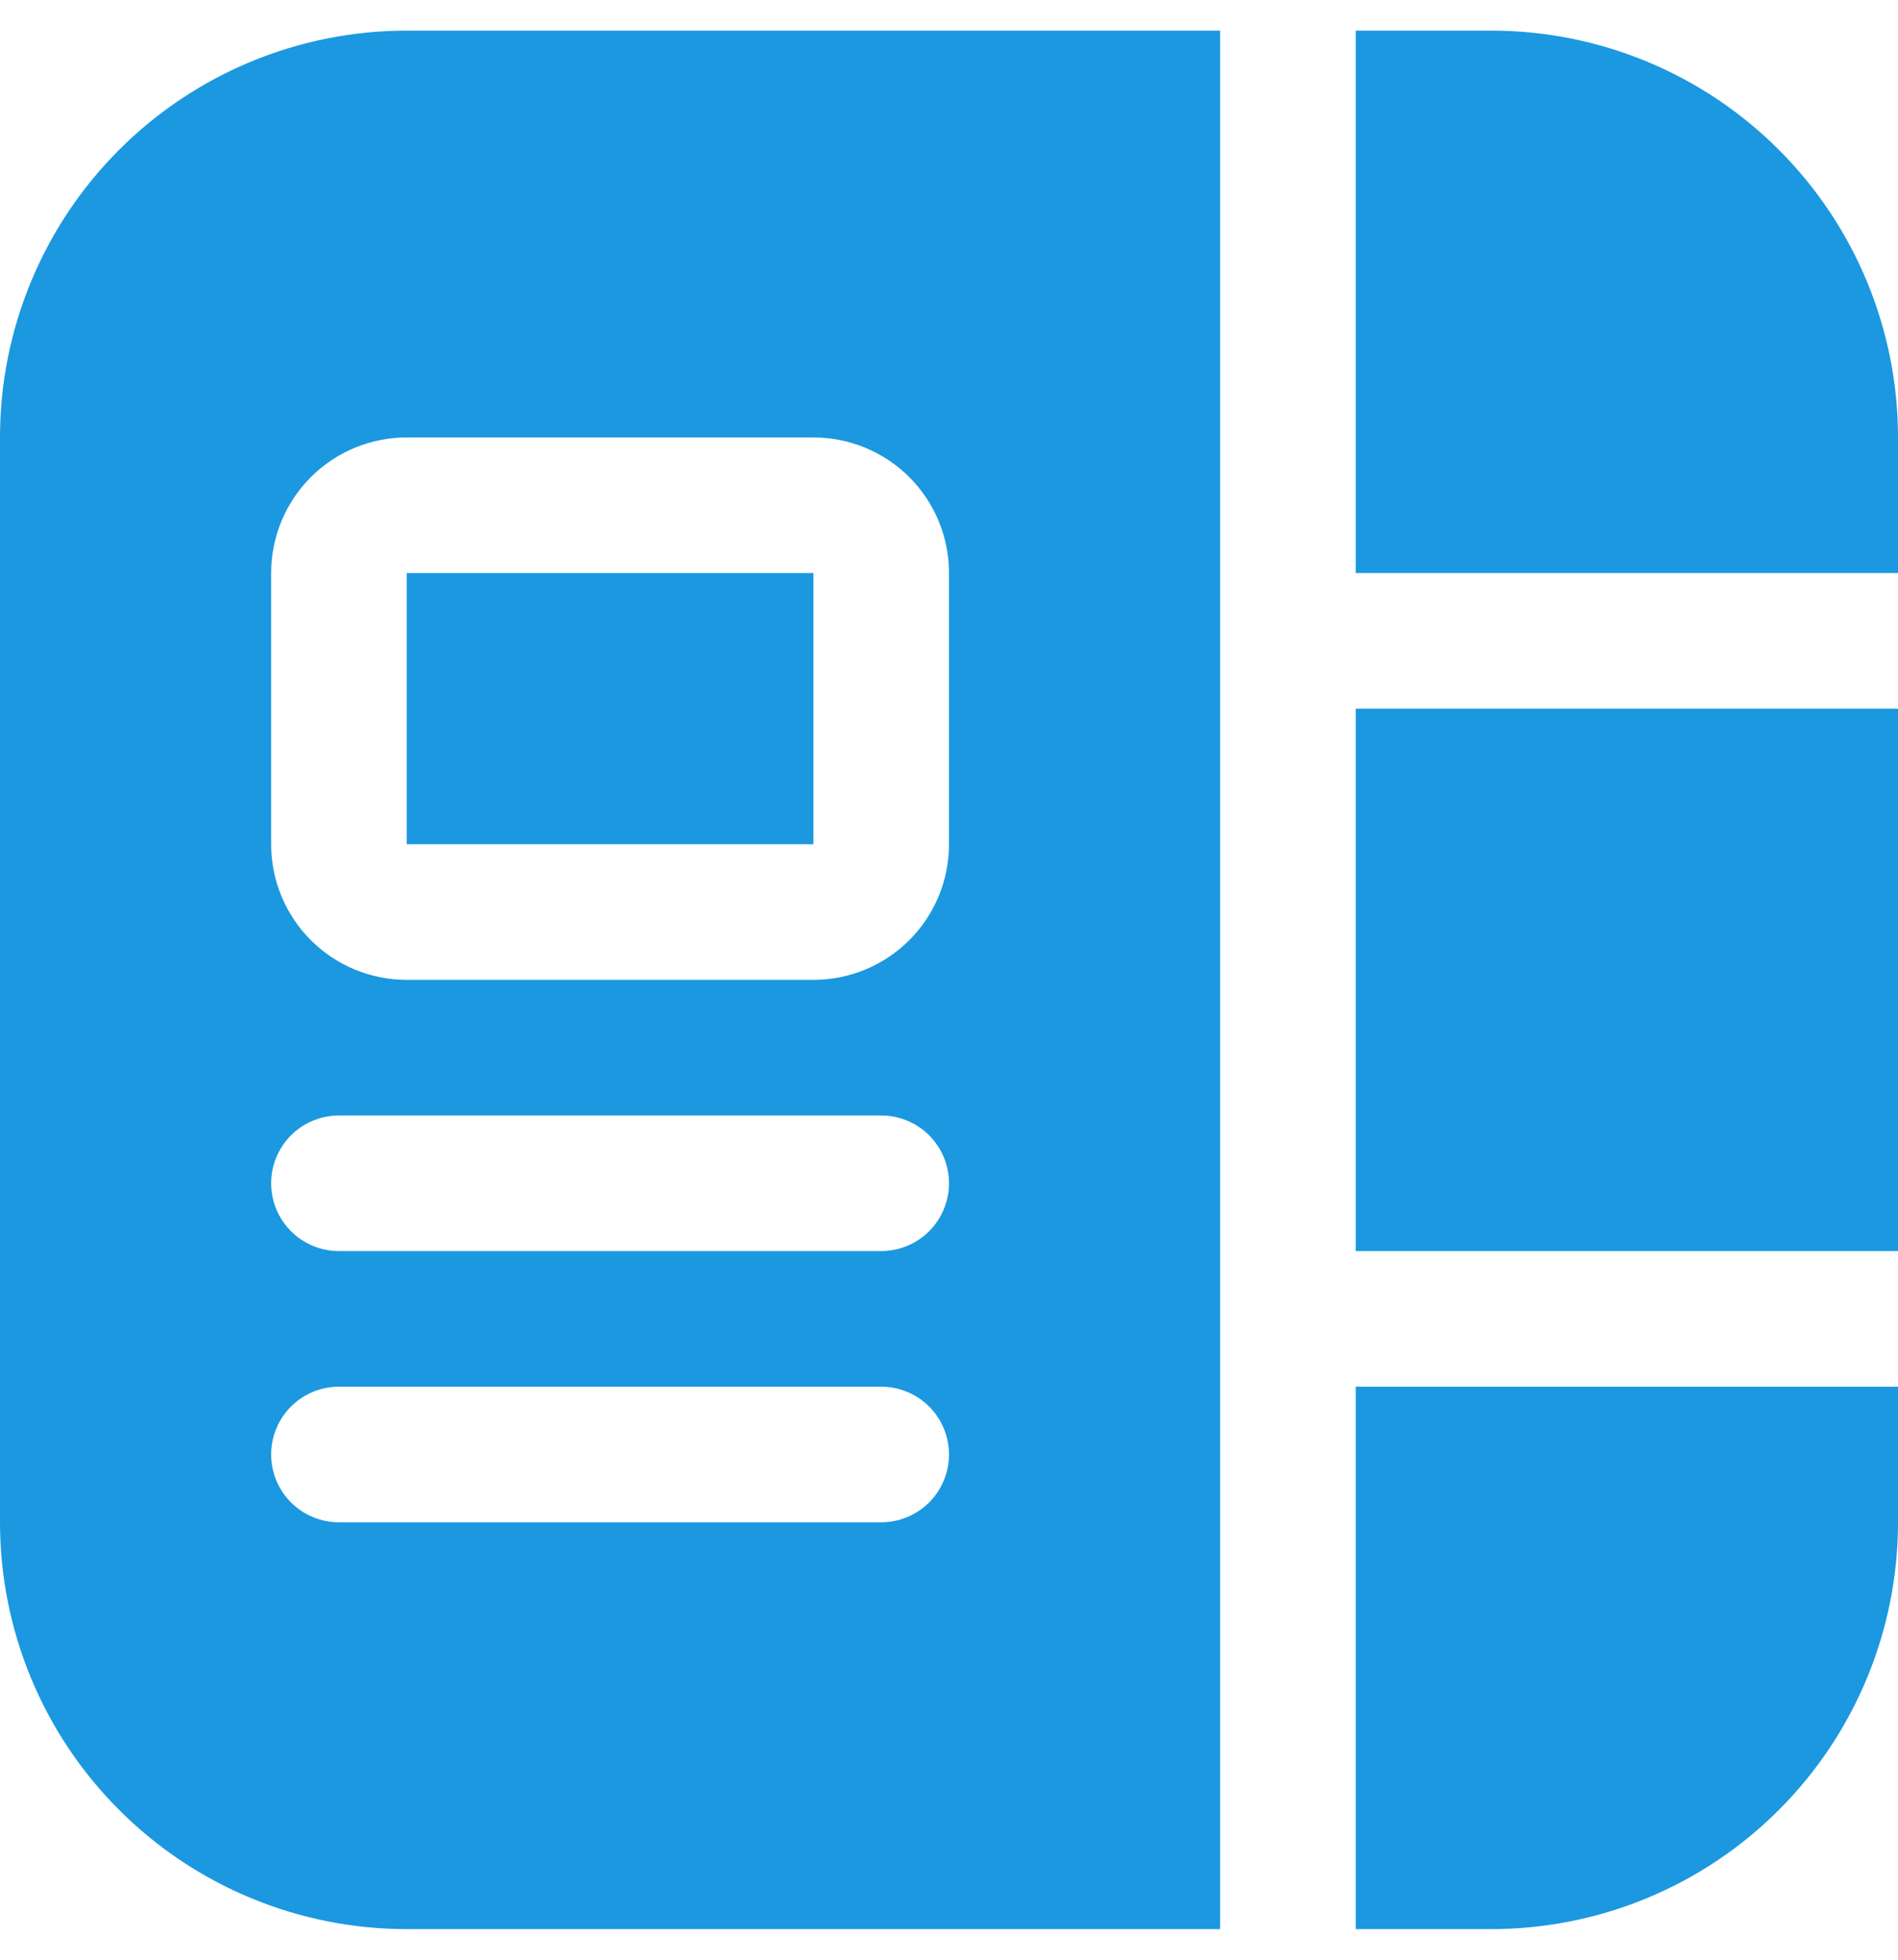 <svg width="31" height="32" viewBox="0 0 35 36" fill="none" xmlns="http://www.w3.org/2000/svg">
<path d="M15 10.5H7.5V15.5H15V10.5ZM0 8C0 6.011 0.79 4.103 2.197 2.697C3.603 1.29 5.511 0.5 7.5 0.5H22.5V35.5H7.5C5.511 35.5 3.603 34.71 2.197 33.303C0.79 31.897 0 29.989 0 28V8ZM5 10.5V15.5C5 16.163 5.263 16.799 5.732 17.268C6.201 17.737 6.837 18 7.5 18H15C15.663 18 16.299 17.737 16.768 17.268C17.237 16.799 17.5 16.163 17.5 15.5V10.5C17.5 9.837 17.237 9.201 16.768 8.732C16.299 8.263 15.663 8 15 8H7.5C6.837 8 6.201 8.263 5.732 8.732C5.263 9.201 5 9.837 5 10.5ZM6.25 20.5C5.918 20.5 5.601 20.632 5.366 20.866C5.132 21.101 5 21.419 5 21.75C5 22.081 5.132 22.399 5.366 22.634C5.601 22.868 5.918 23 6.25 23H16.25C16.581 23 16.899 22.868 17.134 22.634C17.368 22.399 17.5 22.081 17.5 21.75C17.5 21.419 17.368 21.101 17.134 20.866C16.899 20.632 16.581 20.5 16.25 20.5H6.25ZM5 26.75C5 27.081 5.132 27.399 5.366 27.634C5.601 27.868 5.918 28 6.25 28H16.25C16.581 28 16.899 27.868 17.134 27.634C17.368 27.399 17.5 27.081 17.5 26.75C17.5 26.419 17.368 26.101 17.134 25.866C16.899 25.632 16.581 25.5 16.25 25.5H6.25C5.918 25.5 5.601 25.632 5.366 25.866C5.132 26.101 5 26.419 5 26.75ZM25 35.5H27.5C29.489 35.5 31.397 34.71 32.803 33.303C34.21 31.897 35 29.989 35 28V25.5H25V35.5ZM35 23V13H25V23H35ZM35 10.5V8C35 6.011 34.21 4.103 32.803 2.697C31.397 1.29 29.489 0.5 27.5 0.5H25V10.5H35Z" fill="#1B98E0"/>
</svg>
